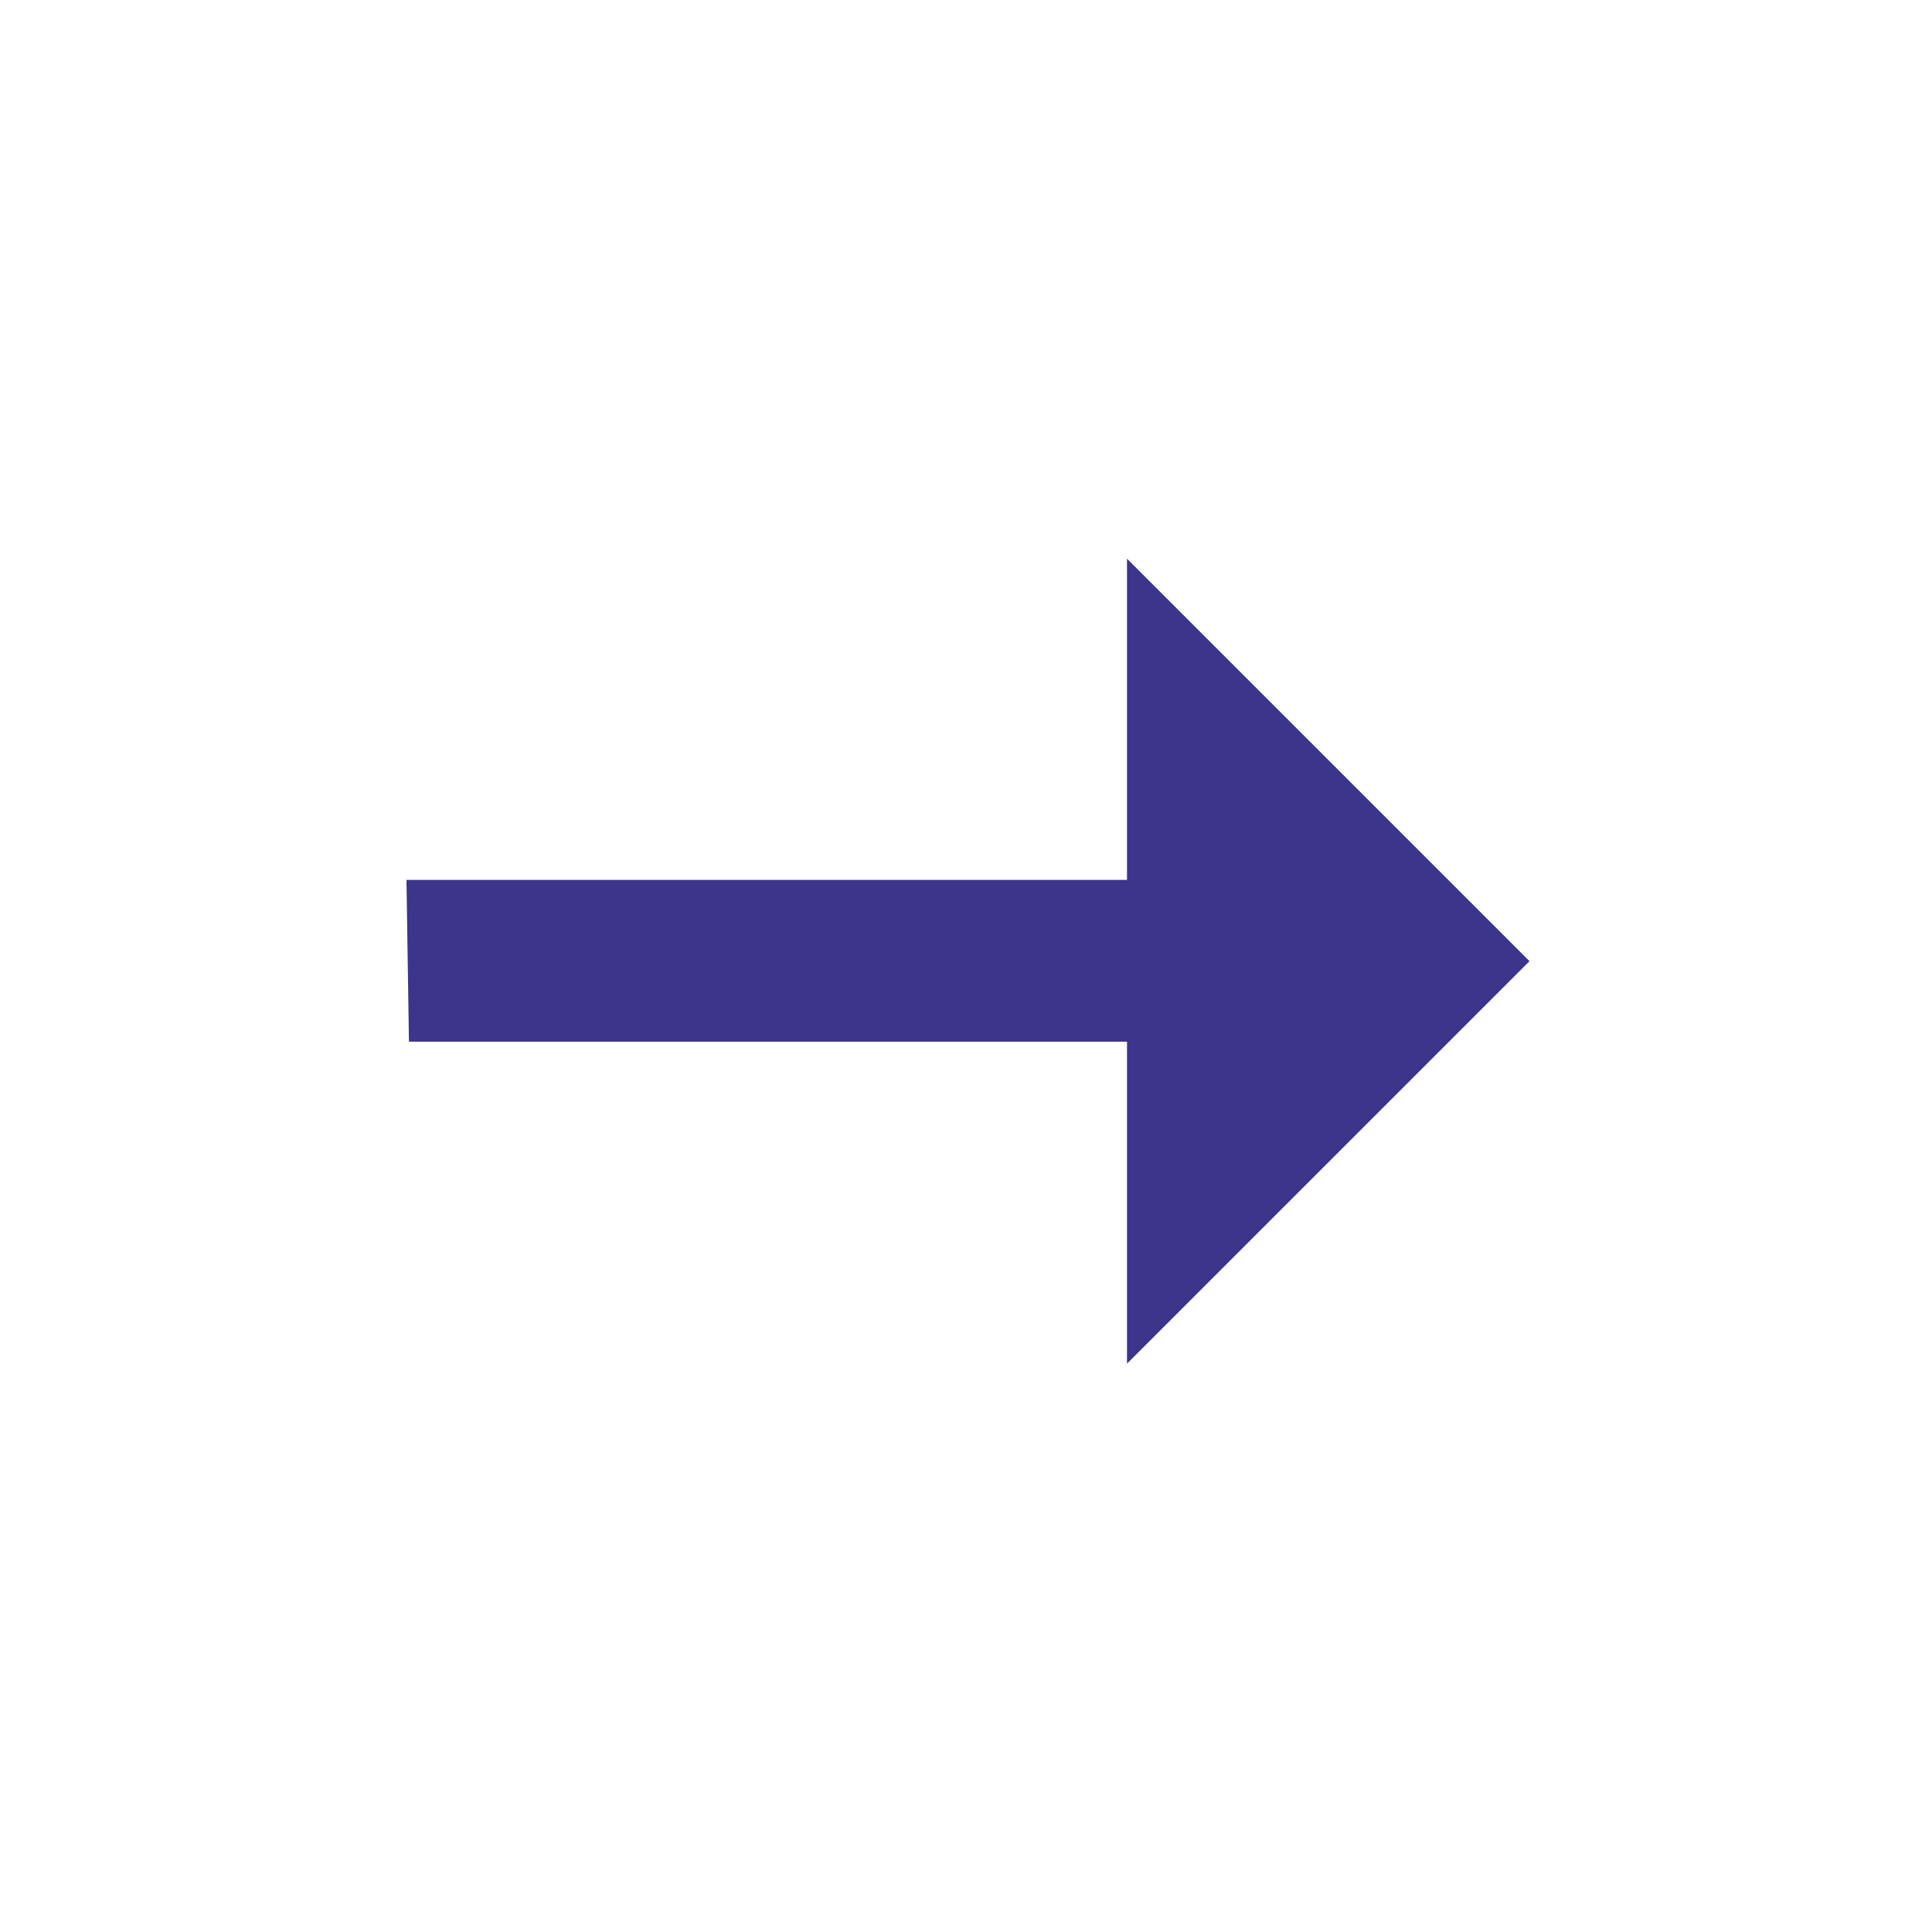 <svg width="18" height="18" viewBox="0 0 18 18" fill="none" xmlns="http://www.w3.org/2000/svg">
<path d="M10.5 12.705V9.705H3.81L3.787 8.198H10.5V5.205L14.25 8.955L10.5 12.705Z" fill="#3D348B"/>
</svg>
